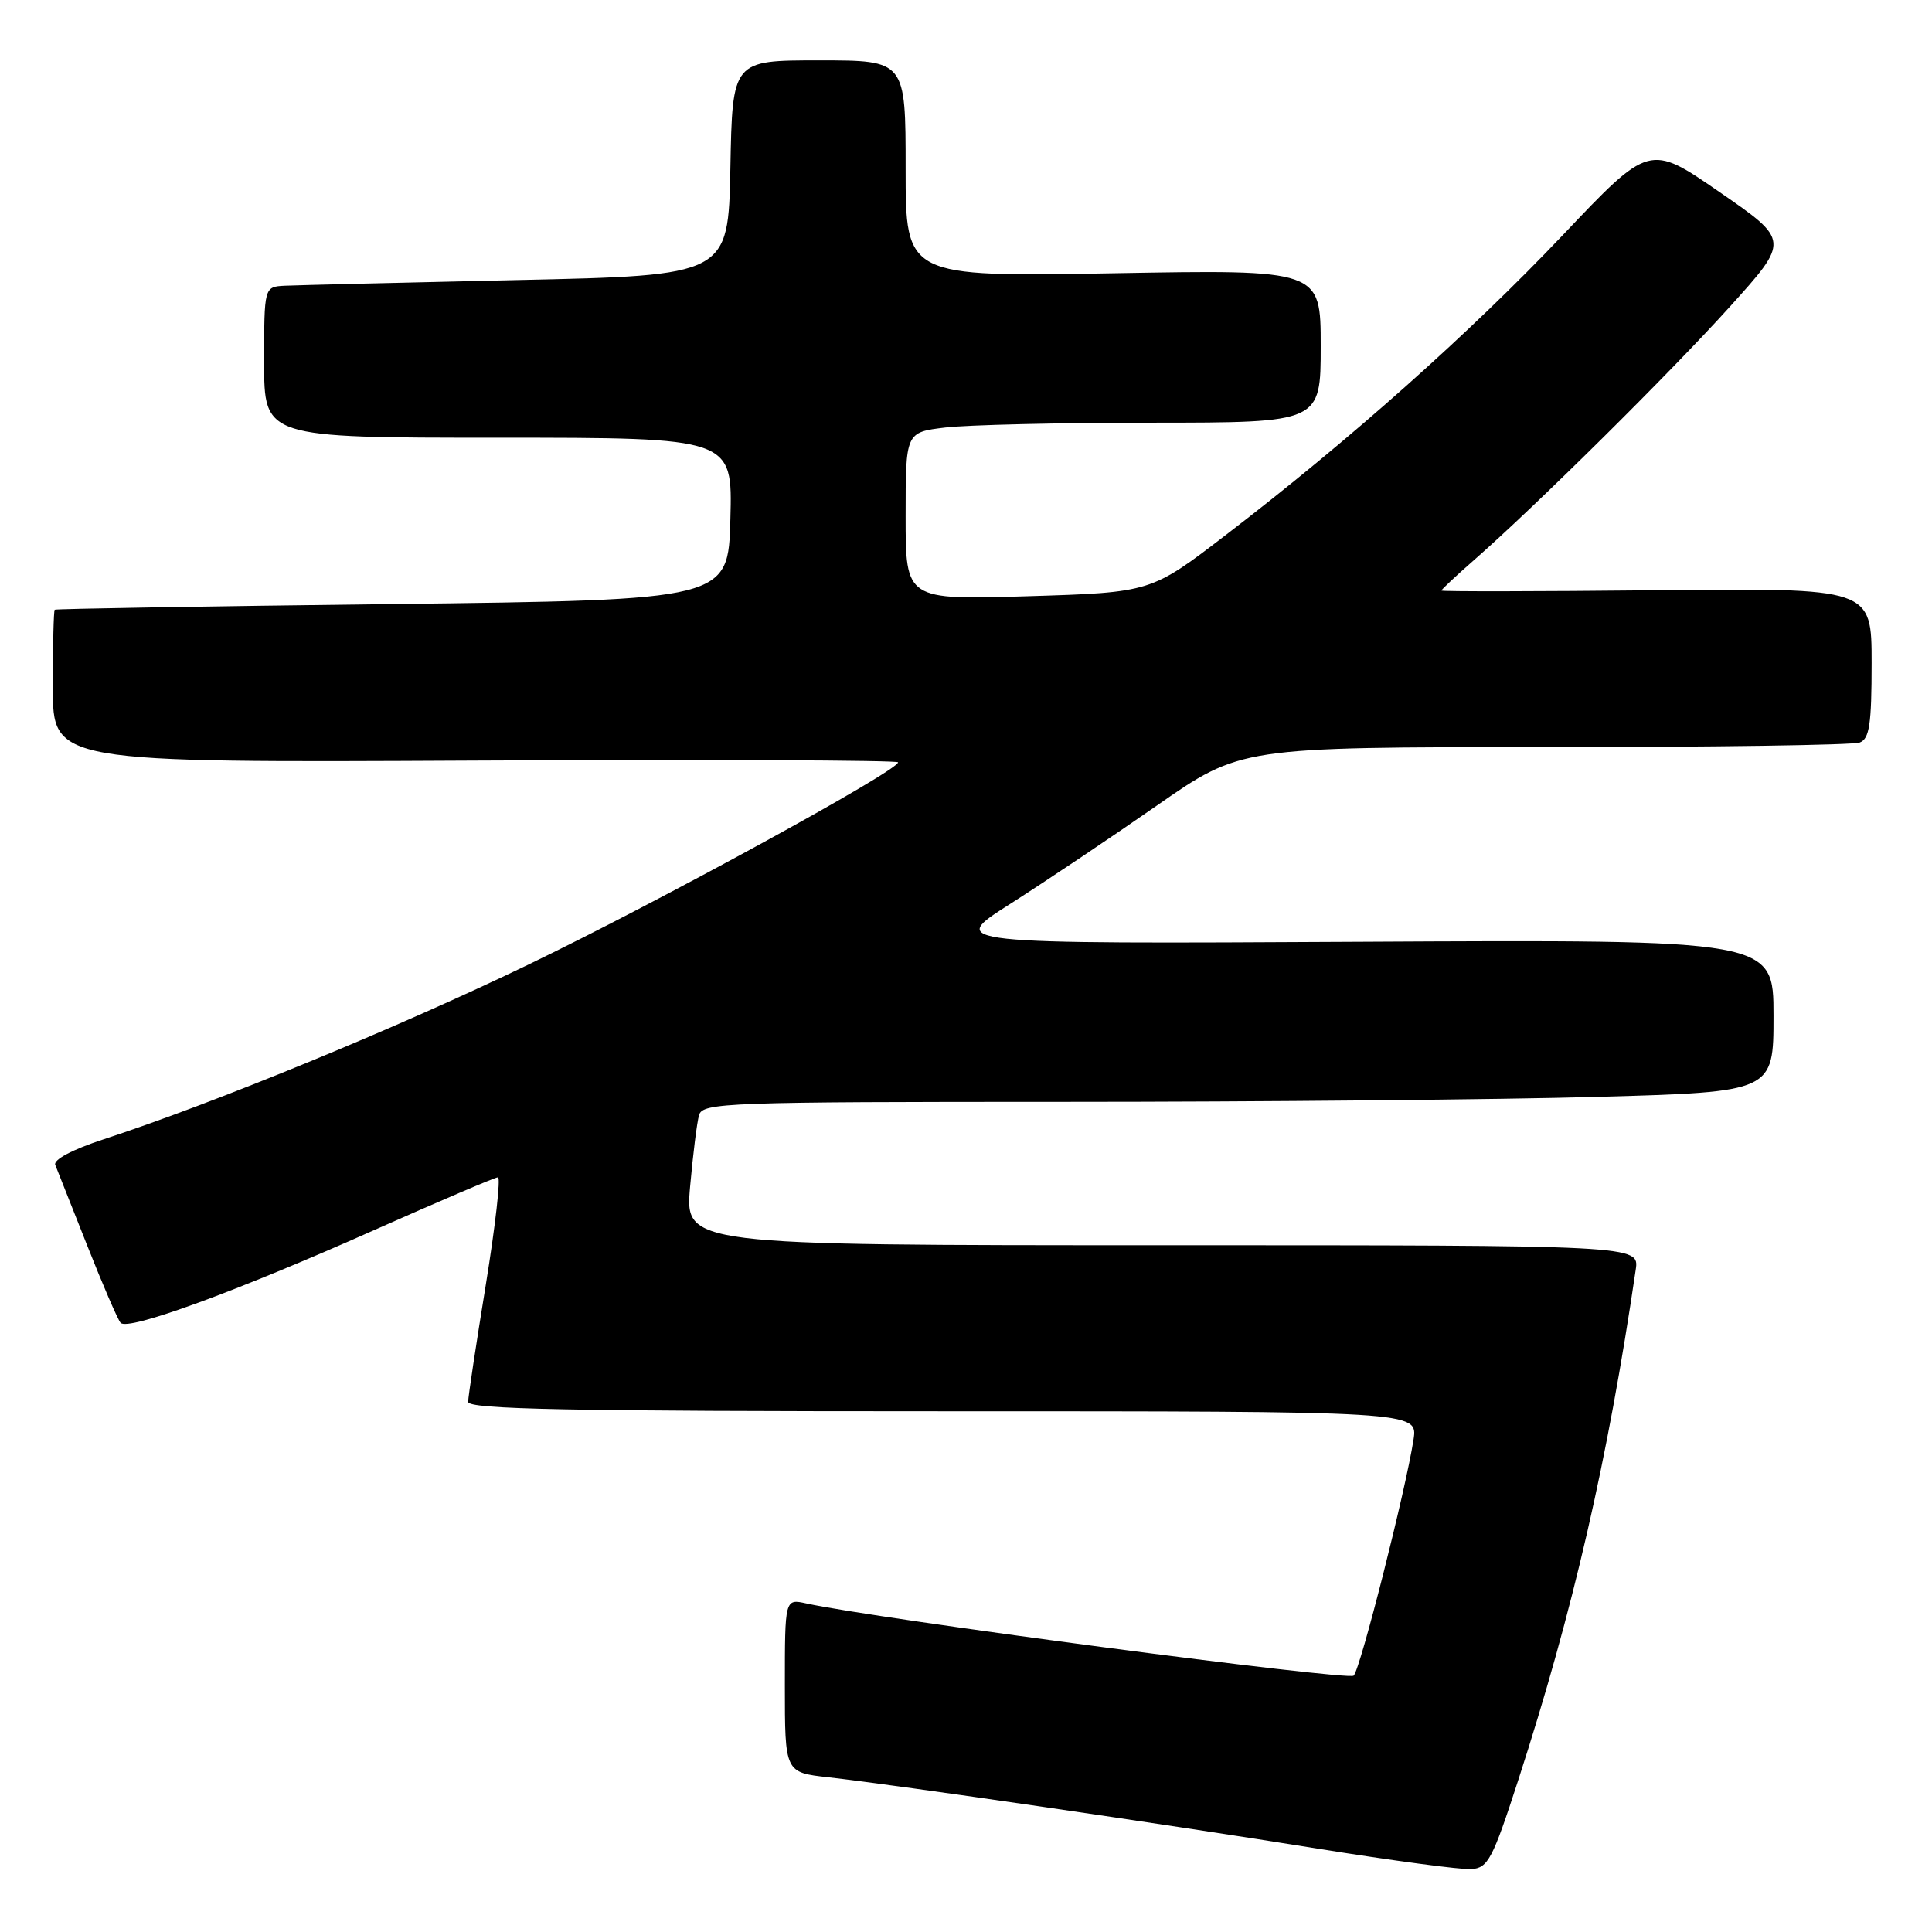 <?xml version="1.0" encoding="UTF-8" standalone="no"?>
<!DOCTYPE svg PUBLIC "-//W3C//DTD SVG 1.1//EN" "http://www.w3.org/Graphics/SVG/1.1/DTD/svg11.dtd" >
<svg xmlns="http://www.w3.org/2000/svg" xmlns:xlink="http://www.w3.org/1999/xlink" version="1.1" viewBox="0 0 256 256">
 <g >
 <path fill="currentColor"
d=" M 201.19 235.83 C 208.45 213.41 213.02 193.55 216.74 168.25 C 217.22 165.00 217.22 165.00 153.99 165.00 C 90.77 165.00 90.77 165.00 91.44 157.25 C 91.82 152.99 92.35 148.71 92.63 147.75 C 93.10 146.11 96.27 146.00 140.82 146.00 C 167.04 146.00 198.96 145.70 211.75 145.34 C 235.00 144.68 235.00 144.68 235.00 134.59 C 235.00 124.50 235.00 124.50 180.25 124.79 C 125.50 125.08 125.50 125.08 133.83 119.79 C 138.40 116.88 147.16 111.01 153.28 106.75 C 164.40 99.00 164.40 99.00 204.62 99.00 C 226.74 99.00 245.55 98.73 246.42 98.39 C 247.71 97.90 248.00 95.99 248.00 87.85 C 248.00 77.91 248.00 77.91 219.50 78.21 C 203.82 78.37 191.00 78.39 191.00 78.25 C 191.00 78.11 192.91 76.32 195.25 74.27 C 203.45 67.09 221.30 49.41 229.18 40.68 C 237.14 31.86 237.14 31.86 227.85 25.45 C 218.56 19.04 218.56 19.04 207.03 31.20 C 194.76 44.13 178.84 58.31 162.50 70.83 C 152.51 78.50 152.51 78.50 136.25 79.00 C 120.00 79.50 120.00 79.50 120.00 68.39 C 120.00 57.28 120.00 57.28 125.25 56.65 C 128.14 56.30 140.51 56.01 152.75 56.01 C 175.00 56.00 175.00 56.00 175.00 45.86 C 175.00 35.72 175.00 35.72 147.50 36.21 C 120.00 36.69 120.00 36.69 120.00 22.34 C 120.00 8.00 120.00 8.00 108.53 8.00 C 97.05 8.00 97.05 8.00 96.78 22.25 C 96.50 36.50 96.50 36.50 68.50 37.11 C 53.10 37.45 39.26 37.79 37.75 37.86 C 35.00 38.00 35.00 38.00 35.00 48.00 C 35.00 58.00 35.00 58.00 66.03 58.00 C 97.07 58.00 97.07 58.00 96.78 68.75 C 96.50 79.50 96.50 79.50 52.00 80.04 C 27.52 80.33 7.39 80.67 7.25 80.79 C 7.11 80.90 7.00 85.51 7.00 91.03 C 7.00 101.06 7.00 101.06 63.00 100.78 C 93.80 100.63 119.00 100.73 119.00 101.01 C 119.00 102.14 87.32 119.47 69.96 127.84 C 52.42 136.30 28.57 146.10 13.68 150.98 C 9.61 152.31 7.05 153.67 7.32 154.35 C 7.57 154.98 9.47 159.78 11.54 165.00 C 13.60 170.22 15.60 174.85 15.98 175.28 C 16.95 176.39 31.25 171.16 49.59 162.99 C 58.23 159.15 65.60 156.00 65.98 156.00 C 66.37 156.00 65.64 162.41 64.37 170.25 C 63.09 178.09 62.04 185.06 62.03 185.75 C 62.01 186.74 75.24 187.00 124.94 187.00 C 187.87 187.00 187.87 187.00 187.30 190.75 C 186.26 197.47 180.26 221.14 179.37 222.03 C 178.65 222.74 116.09 214.50 106.83 212.46 C 104.00 211.84 104.00 211.84 104.00 223.35 C 104.00 234.86 104.00 234.86 109.75 235.50 C 118.90 236.53 154.87 241.77 174.50 244.94 C 184.40 246.53 193.60 247.76 194.95 247.67 C 197.17 247.52 197.77 246.37 201.19 235.83 Z "/>
</g>
</svg>
